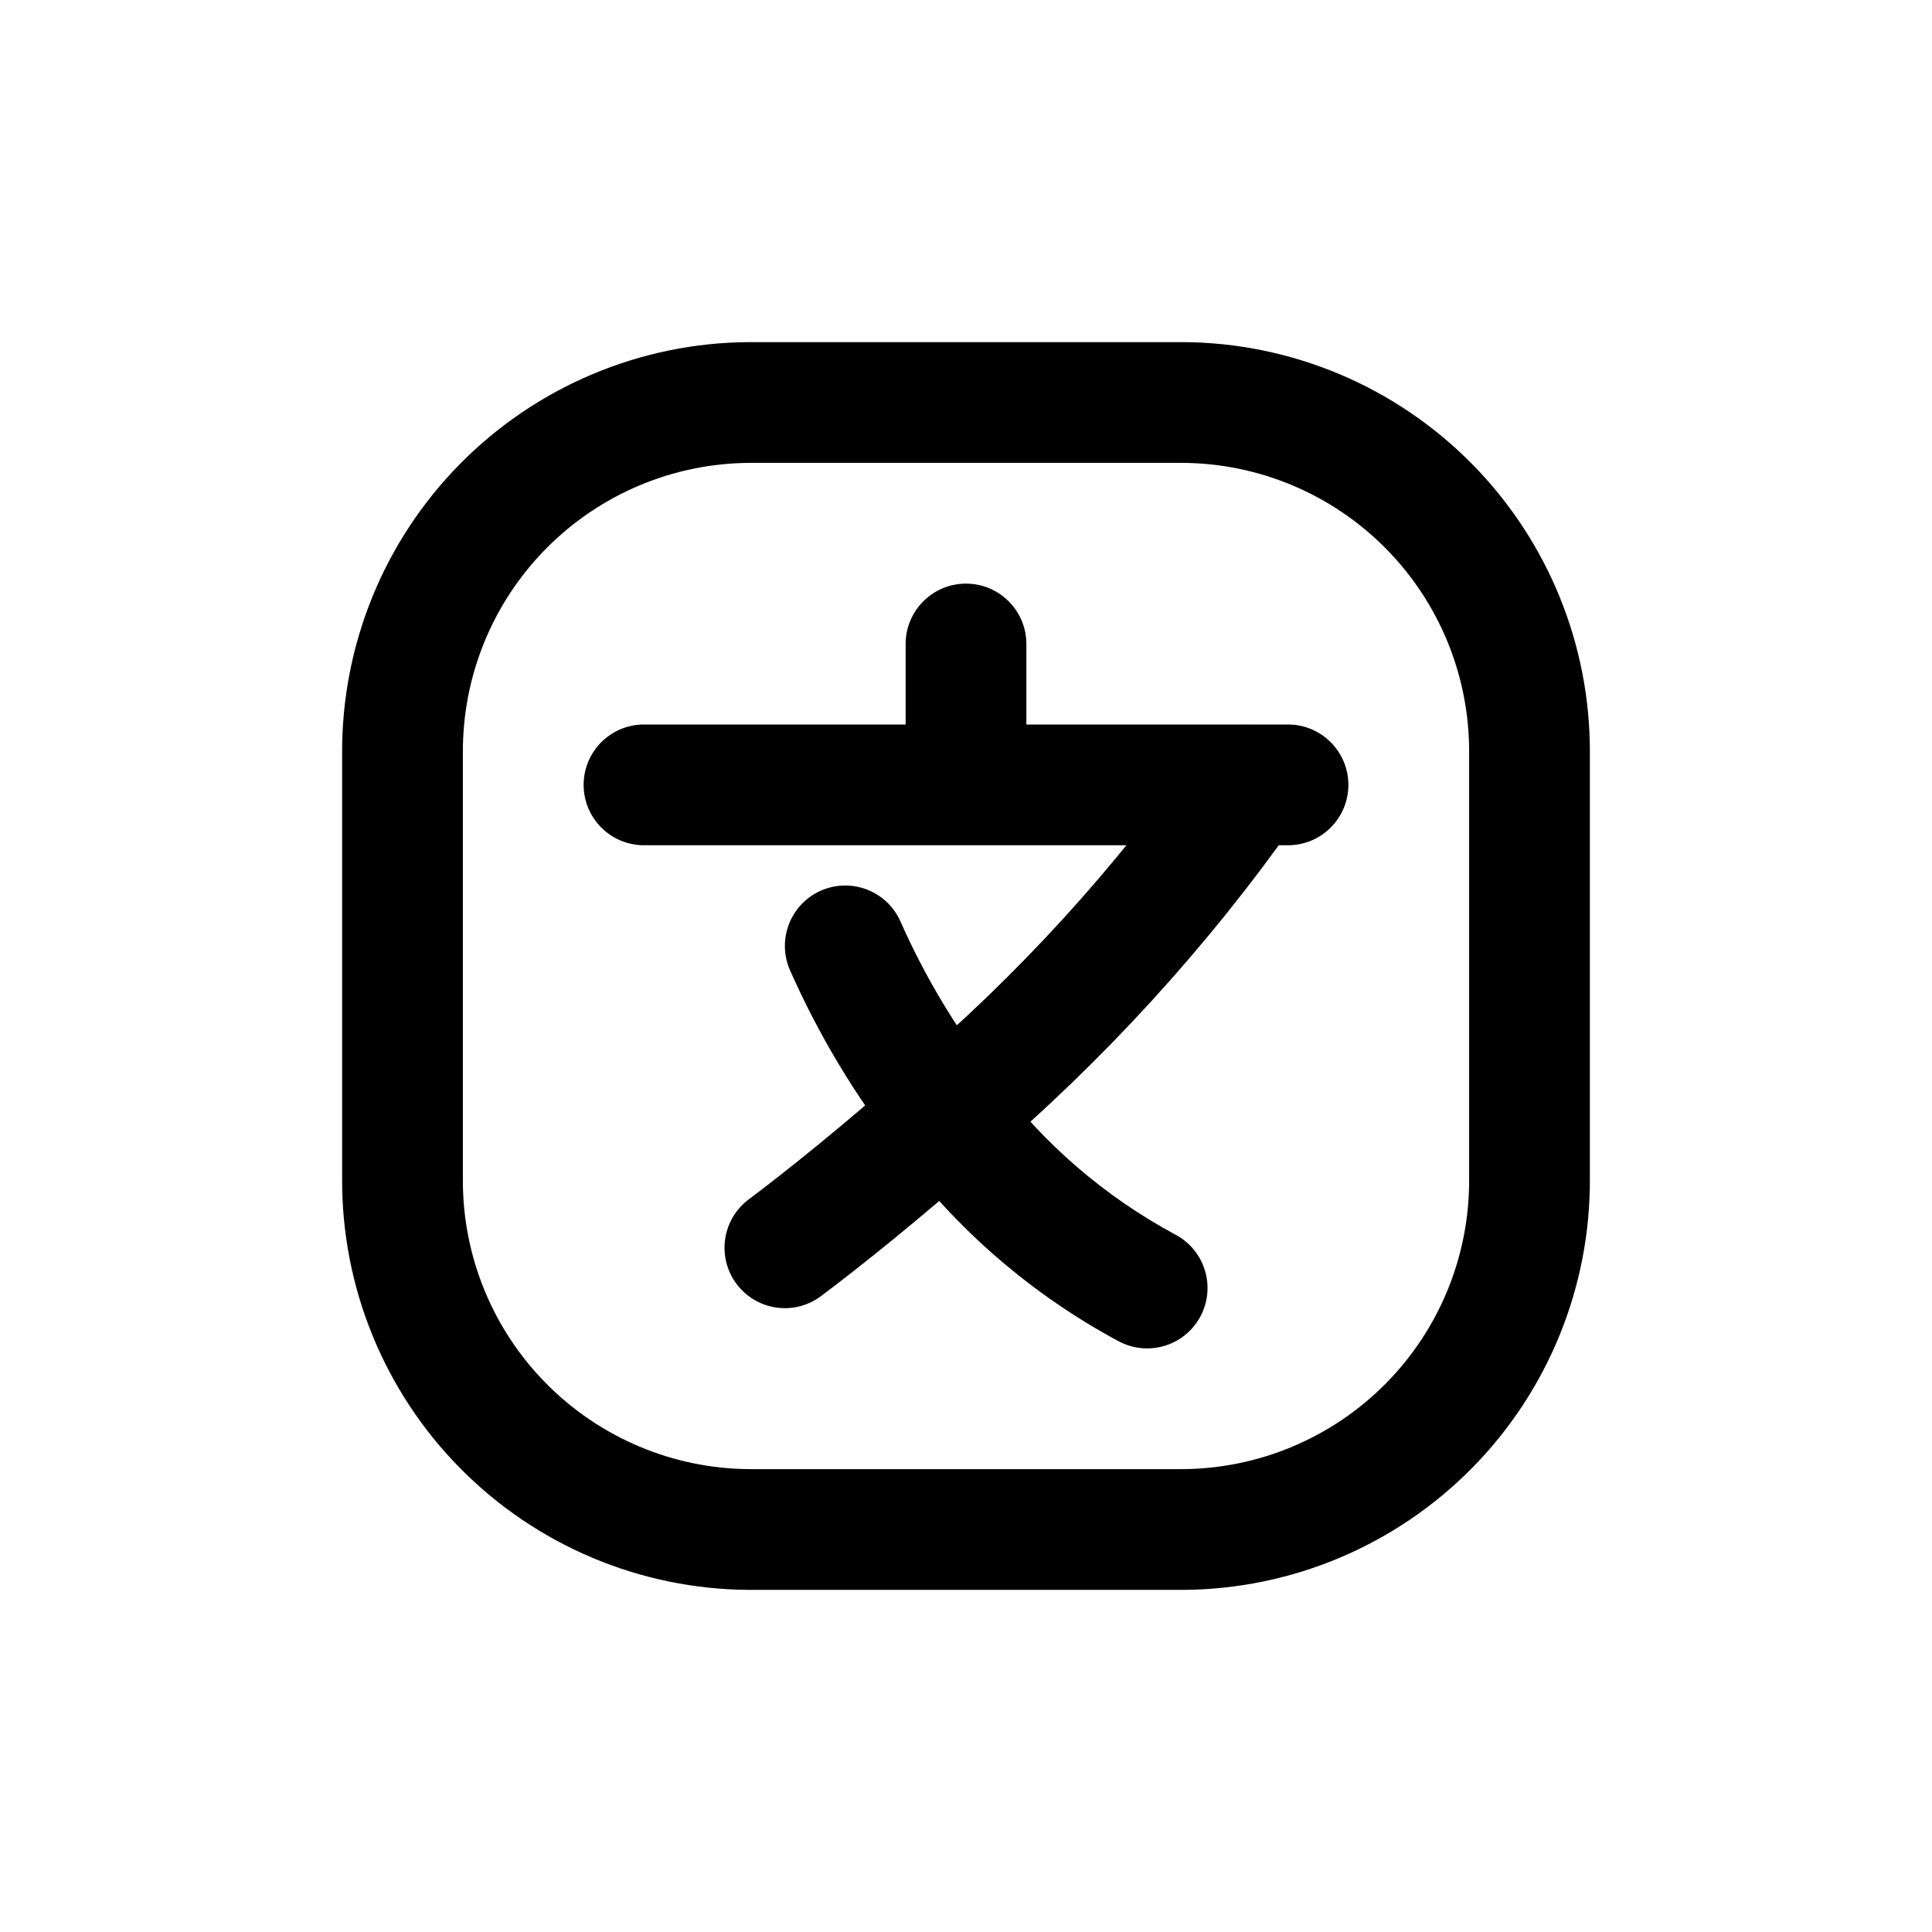 <!DOCTYPE svg PUBLIC "-//W3C//DTD SVG 1.1//EN" "http://www.w3.org/Graphics/SVG/1.1/DTD/svg11.dtd">
<!-- Uploaded to: SVG Repo, www.svgrepo.com, Transformed by: SVG Repo Mixer Tools -->
<svg width="64px" height="64px" viewBox="0 0 24 24" fill="none" xmlns="http://www.w3.org/2000/svg">
<g id="SVGRepo_bgCarrier" stroke-width="0"/>
<g id="SVGRepo_tracerCarrier" stroke-linecap="round" stroke-linejoin="round"/>
<g id="SVGRepo_iconCarrier"> <path fill-rule="evenodd" clip-rule="evenodd" d="M14.692 5H9.308C8.159 5.006 7.06 5.469 6.252 6.286C5.444 7.103 4.994 8.207 5 9.356V14.644C4.994 15.793 5.444 16.897 6.252 17.714C7.06 18.531 8.159 18.994 9.308 19H14.692C15.841 18.994 16.94 18.531 17.748 17.714C18.556 16.897 19.006 15.793 19 14.644V9.356C19.006 8.207 18.556 7.103 17.748 6.286C16.94 5.469 15.841 5.006 14.692 5Z" stroke="#000000" stroke-width="1.5" stroke-linecap="round" stroke-linejoin="round"/> <path d="M8 9C7.586 9 7.25 9.336 7.25 9.75C7.25 10.164 7.586 10.5 8 10.5V9ZM12 10.5C12.414 10.5 12.75 10.164 12.75 9.75C12.75 9.336 12.414 9 12 9V10.5ZM11.25 9.75C11.25 10.164 11.586 10.5 12 10.5C12.414 10.5 12.75 10.164 12.75 9.75H11.25ZM12.75 8C12.75 7.586 12.414 7.25 12 7.25C11.586 7.25 11.25 7.586 11.25 8H12.75ZM12 9C11.586 9 11.25 9.336 11.25 9.75C11.25 10.164 11.586 10.5 12 10.5V9ZM15.5 10.5C15.914 10.5 16.25 10.164 16.25 9.75C16.25 9.336 15.914 9 15.5 9V10.5ZM15.5 9C15.086 9 14.75 9.336 14.75 9.75C14.75 10.164 15.086 10.5 15.5 10.5V9ZM16 10.5C16.414 10.5 16.75 10.164 16.75 9.75C16.75 9.336 16.414 9 16 9V10.5ZM16.114 10.181C16.352 9.842 16.27 9.374 15.931 9.136C15.592 8.898 15.125 8.98 14.886 9.319L16.114 10.181ZM11.274 13.278C10.958 13.546 10.919 14.02 11.187 14.335C11.456 14.651 11.929 14.69 12.245 14.422L11.274 13.278ZM9.3 14.9C8.969 15.149 8.902 15.619 9.15 15.95C9.399 16.282 9.869 16.349 10.2 16.1L9.3 14.9ZM12.257 14.407C12.567 14.132 12.595 13.658 12.32 13.348C12.045 13.038 11.571 13.01 11.261 13.285L12.257 14.407ZM11.169 14.309C11.425 14.635 11.896 14.692 12.222 14.436C12.548 14.18 12.605 13.709 12.349 13.383L11.169 14.309ZM11.186 11.447C11.018 11.068 10.576 10.897 10.197 11.064C9.818 11.232 9.647 11.675 9.814 12.053L11.186 11.447ZM12.361 13.402C12.114 13.07 11.644 13.001 11.312 13.248C10.979 13.495 10.91 13.965 11.157 14.298L12.361 13.402ZM13.895 16.661C14.26 16.857 14.715 16.72 14.911 16.355C15.107 15.99 14.97 15.535 14.605 15.339L13.895 16.661ZM8 10.5H12V9H8V10.5ZM12.75 9.75V8H11.25V9.75H12.75ZM12 10.5H15.5V9H12V10.5ZM15.5 10.5H16V9H15.5V10.5ZM14.886 9.319C13.855 10.787 12.641 12.117 11.274 13.278L12.245 14.422C13.709 13.178 15.009 11.753 16.114 10.181L14.886 9.319ZM10.2 16.1C10.711 15.716 11.453 15.12 12.257 14.407L11.261 13.285C10.487 13.972 9.777 14.542 9.3 14.9L10.2 16.1ZM12.349 13.383C11.882 12.788 11.492 12.138 11.186 11.447L9.814 12.053C10.17 12.859 10.626 13.616 11.169 14.309L12.349 13.383ZM11.157 14.298C11.886 15.277 12.82 16.084 13.895 16.661L14.605 15.339C13.724 14.866 12.958 14.205 12.361 13.402L11.157 14.298Z" fill="#000000"/> </g>
</svg>